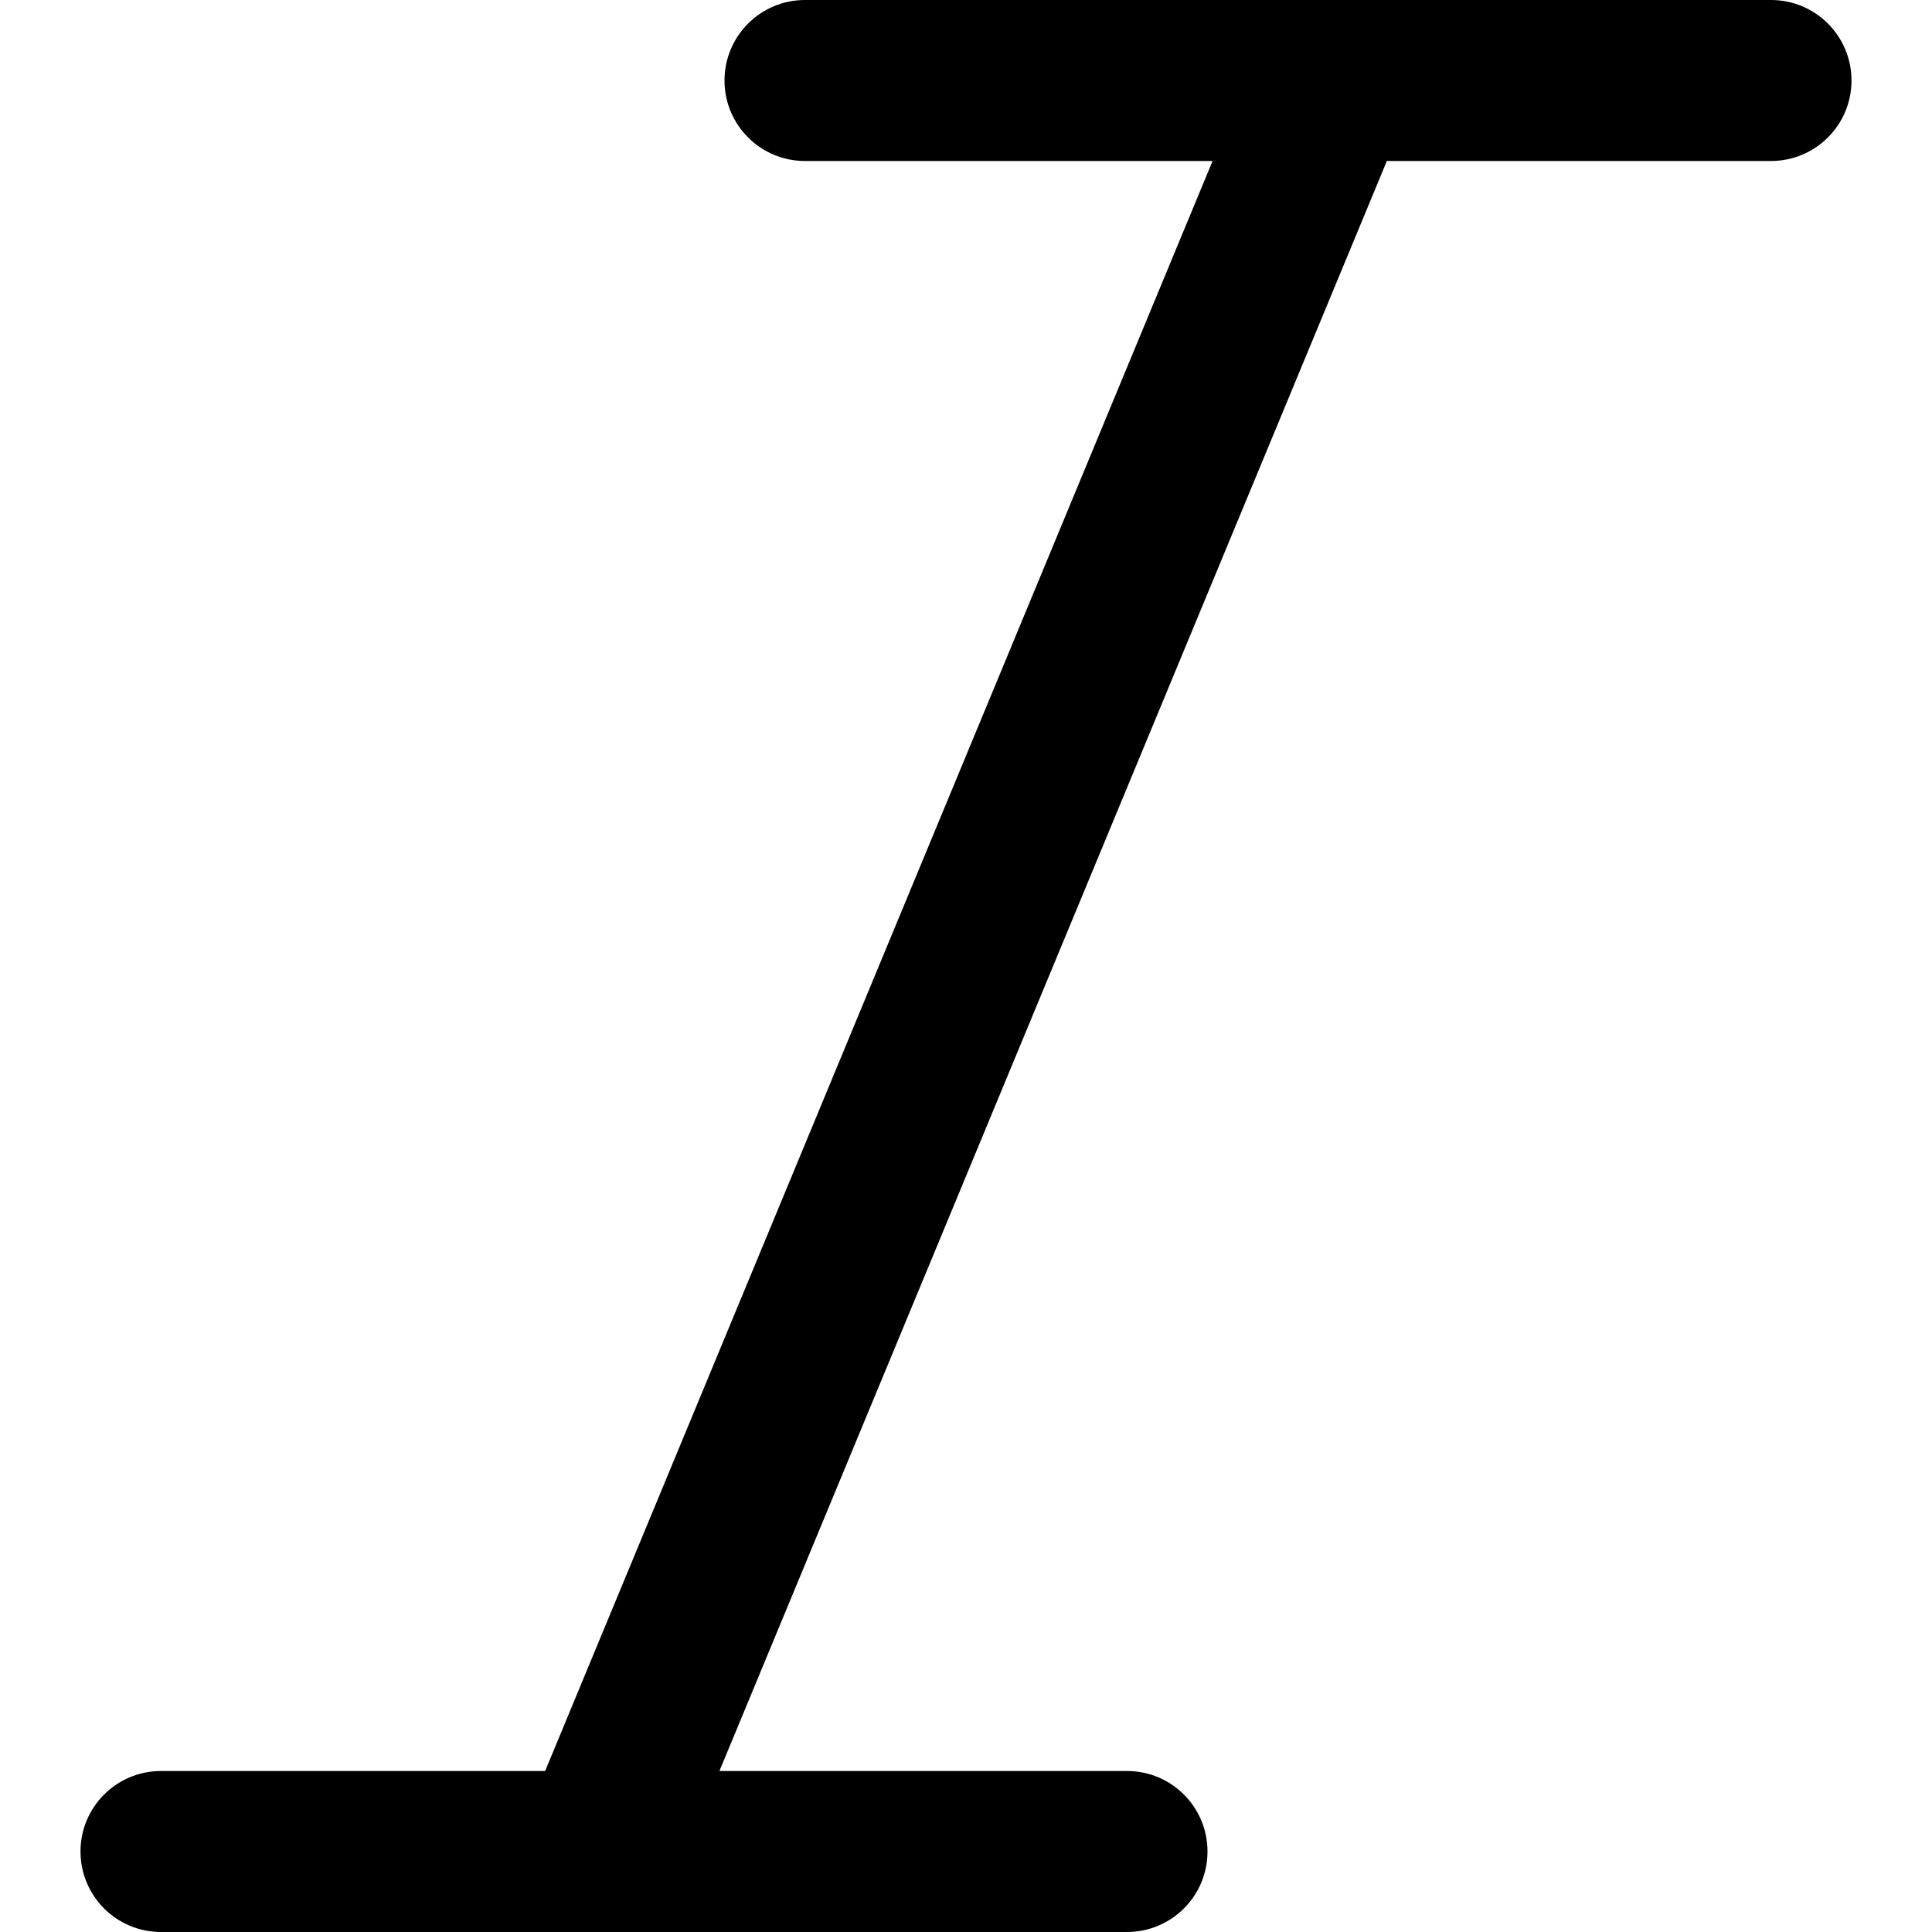 <svg xmlns="http://www.w3.org/2000/svg" xmlns:xlink="http://www.w3.org/1999/xlink" width="24" height="24" viewBox="0 0 24 24">
  <defs>
    <path id="italics-a" d="M22,0 L16.583,0 L16.538,0 L10,0 C9.448,0 9,0.447 9,1 C9,1.553 9.448,2 10,2 L15.063,2 L6.772,22 L2,22 C1.448,22 1,22.447 1,23 C1,23.553 1.448,24 2,24 L7.417,24 L7.439,24 L7.462,24 L14,24 C14.552,24 15,23.553 15,23 C15,22.447 14.552,22 14,22 L8.937,22 L17.228,2 L22,2 C22.552,2 23,1.553 23,1 C23,0.447 22.552,0 22,0"/>
  </defs>
  <use fill-rule="evenodd" xlink:href="#italics-a"/>
</svg>
